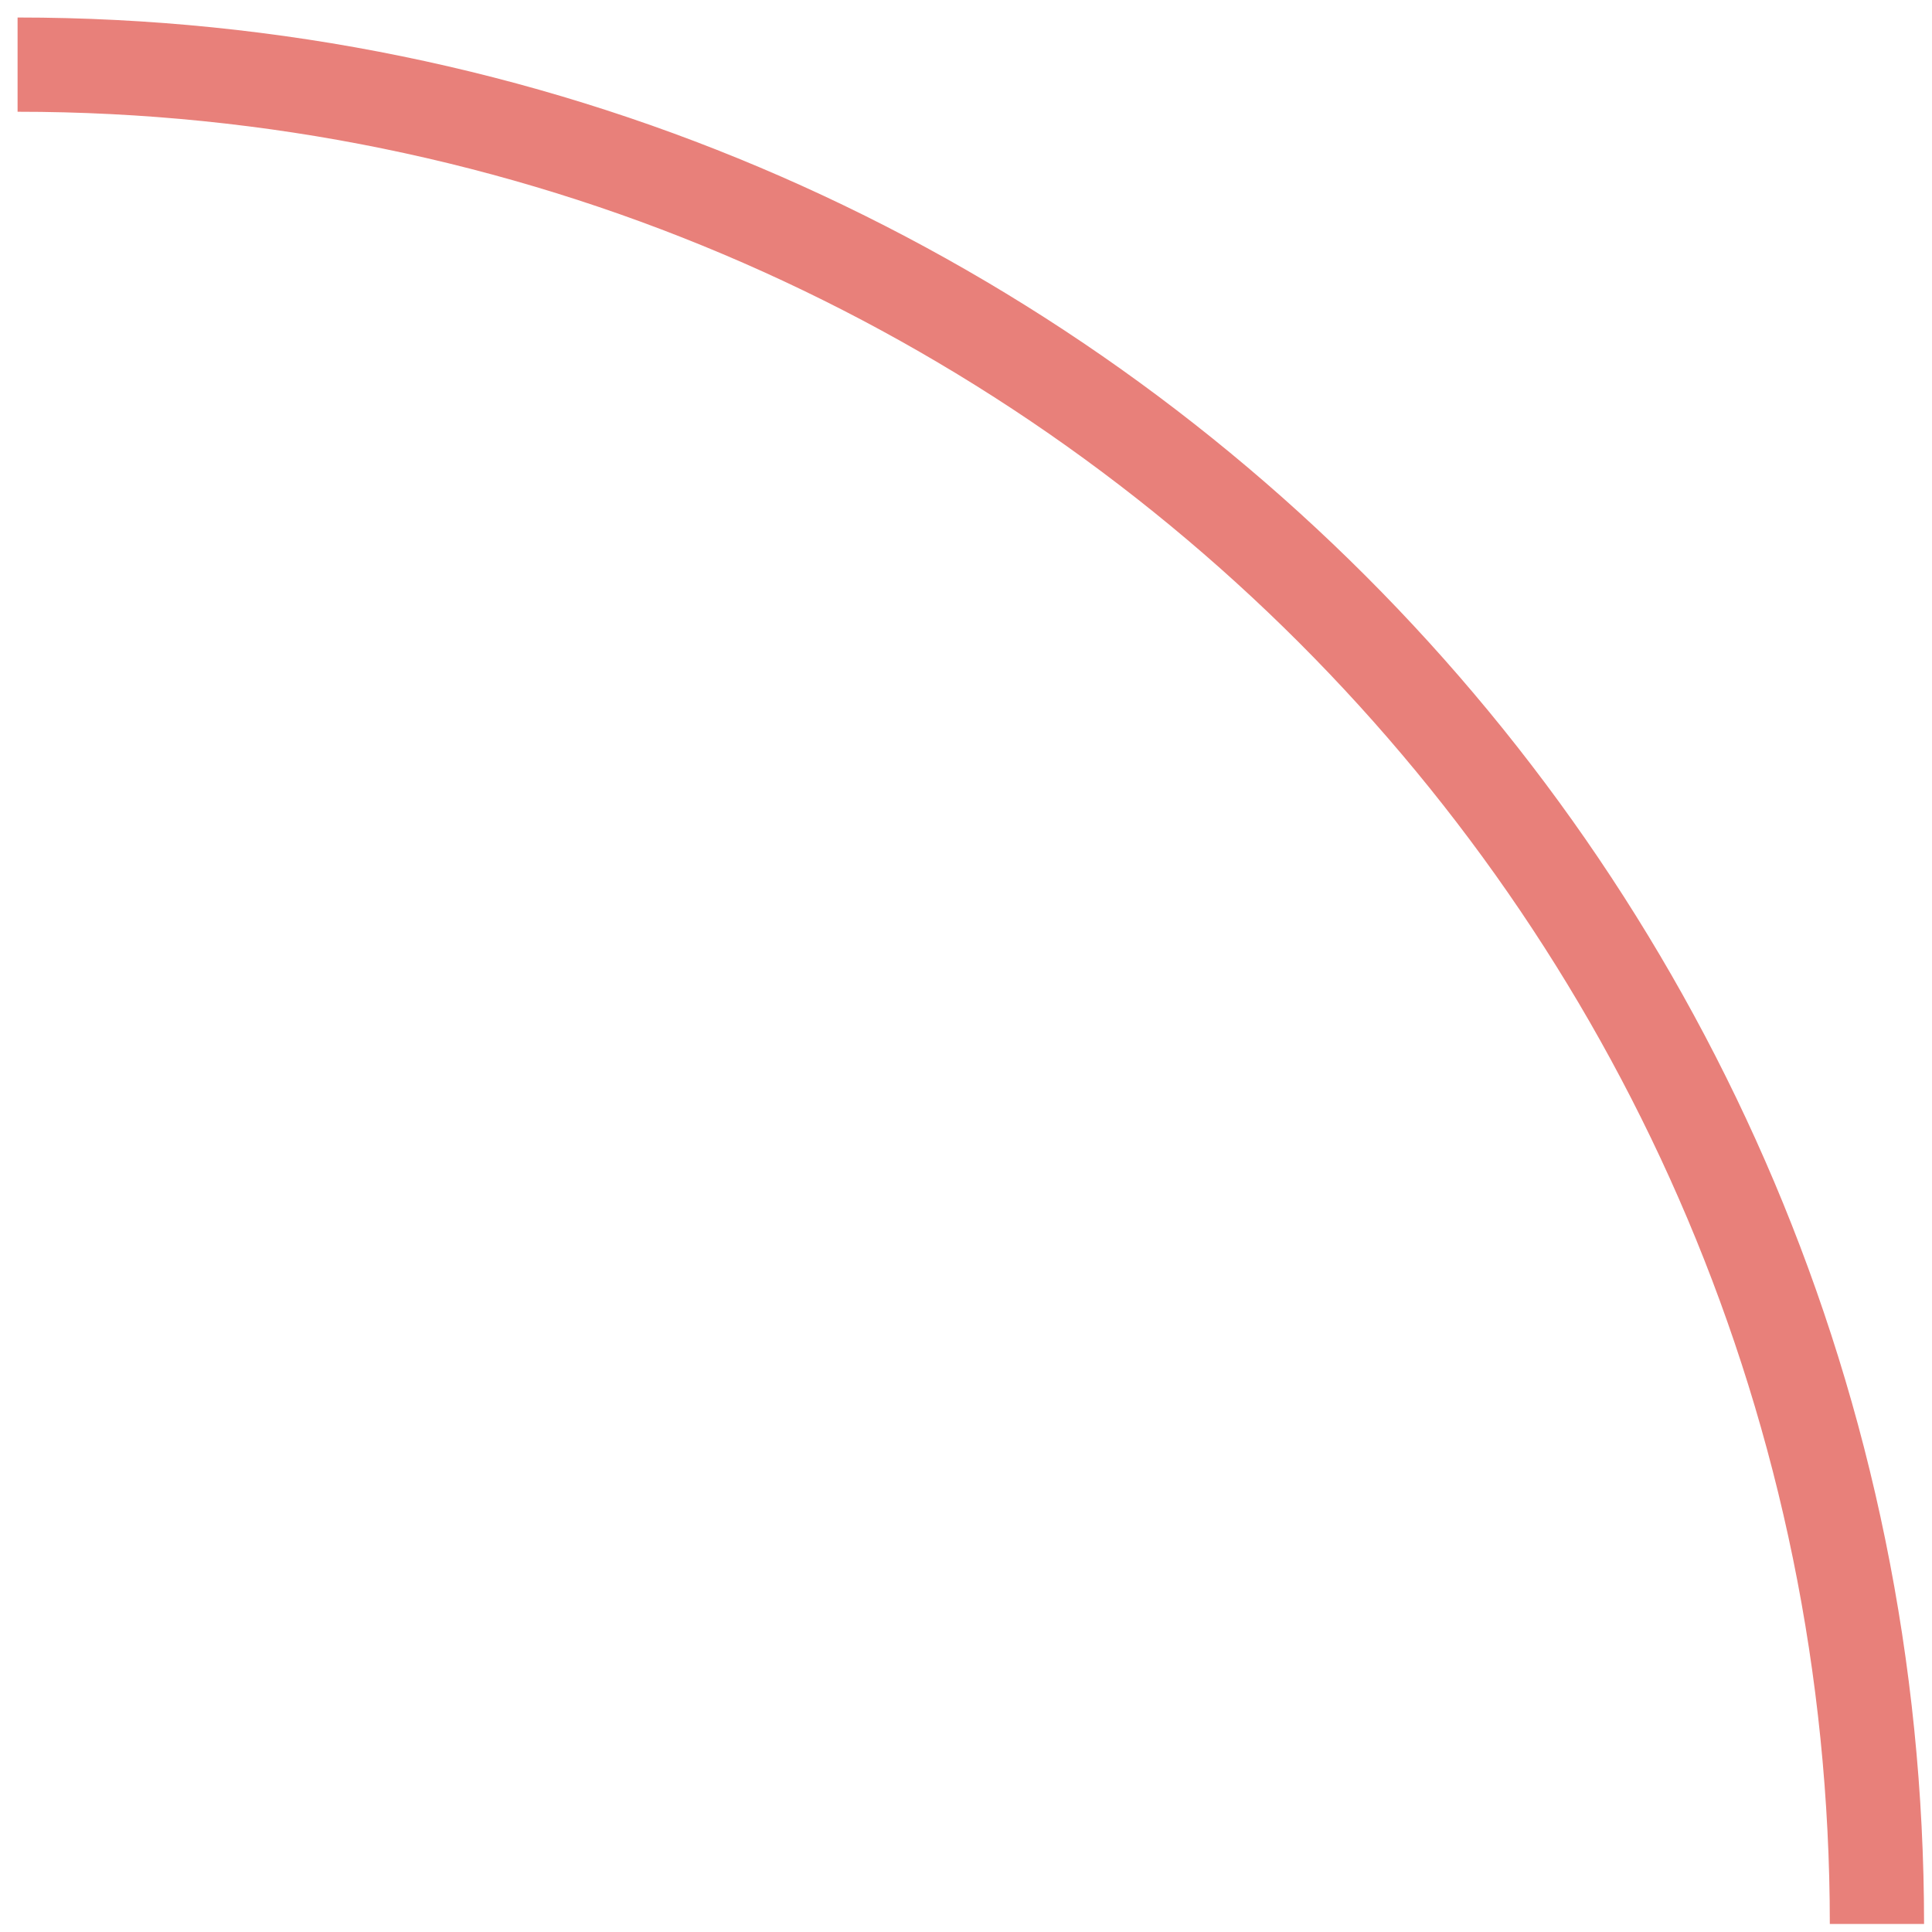 <?xml version="1.0" encoding="UTF-8"?>
<svg width="82px" height="82px" viewBox="0 0 82 82" version="1.1" xmlns="http://www.w3.org/2000/svg" xmlns:xlink="http://www.w3.org/1999/xlink">
    <!-- Generator: Sketch 41 (35326) - http://www.bohemiancoding.com/sketch -->
    <title>Stroke 73</title>
    <desc>Created with Sketch.</desc>
    <defs></defs>
    <g id="Page-1" stroke="none" stroke-width="1" fill="none" fill-rule="evenodd">
        <g id="Marina-Square---Website-1920px" transform="translate(-689, -659)" stroke="#E8807A" stroke-width="4">
            <g id="Group-77" transform="translate(689, 239)">
                <path d="M0.746,422.743 C44.33,422.743 79.663,458.076 79.663,501.66" id="Stroke-73"></path>
            </g>
        </g>
    </g>
</svg>